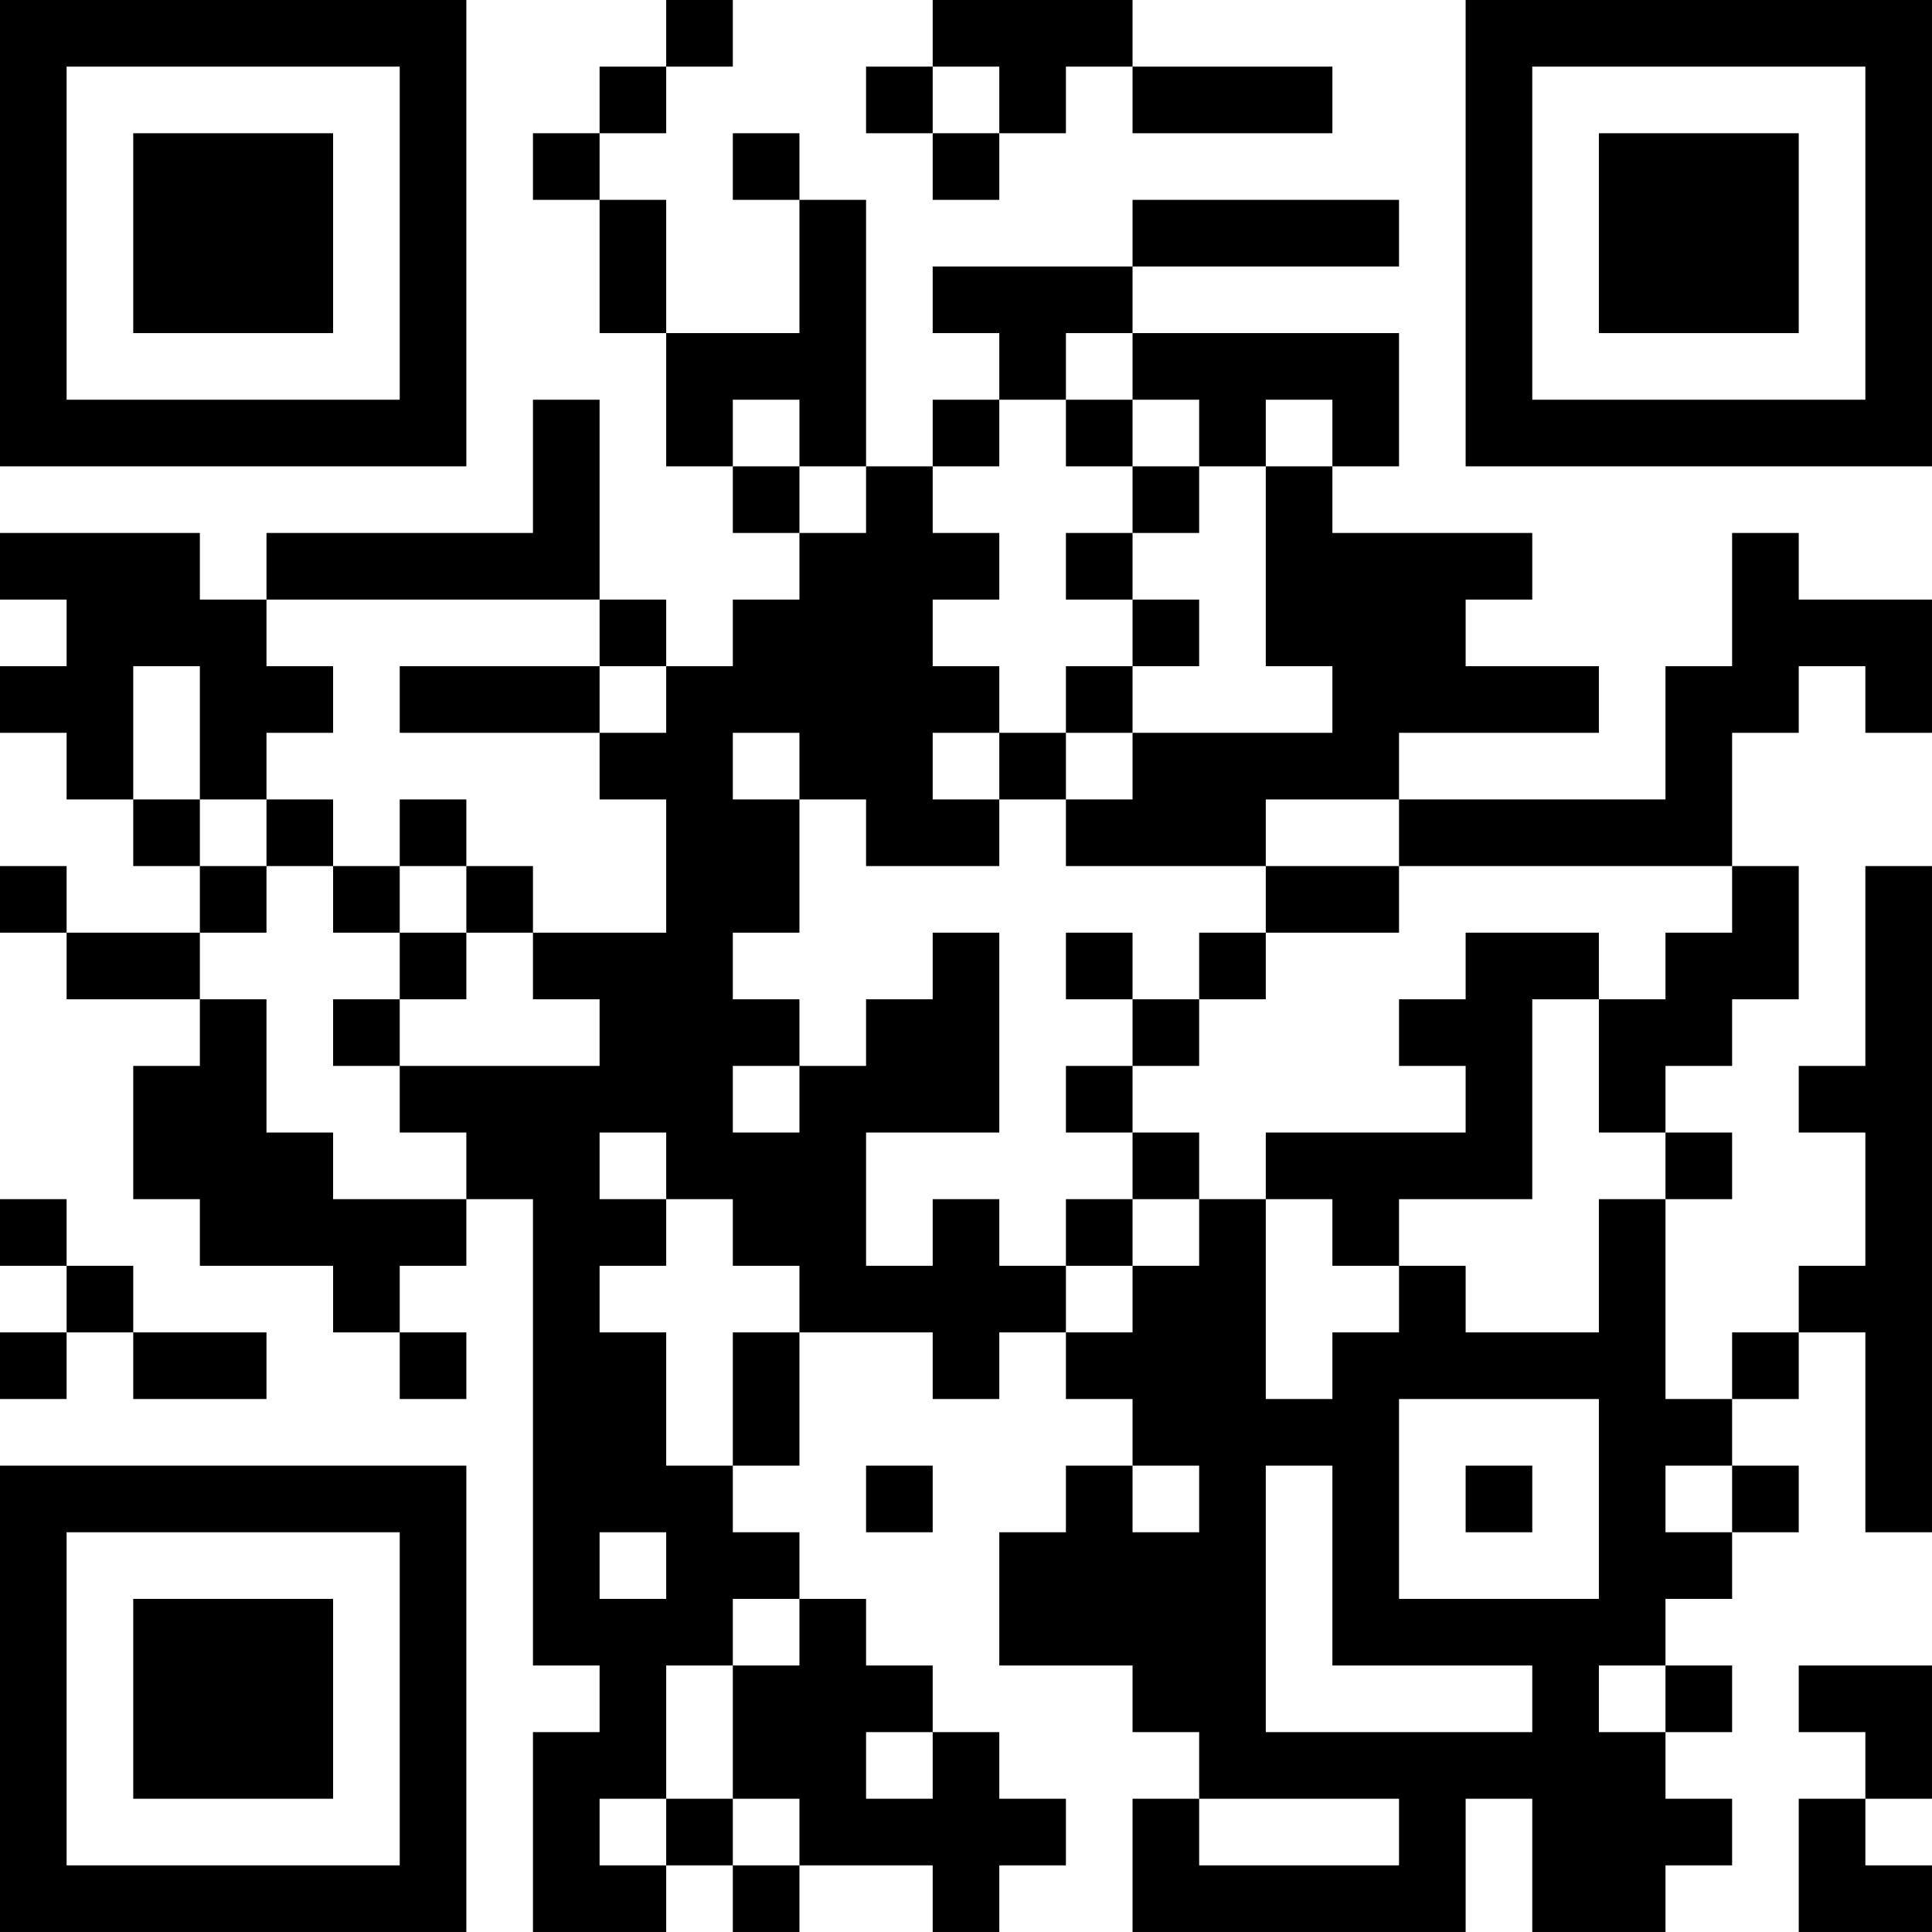 <?xml version="1.0" encoding="UTF-8"?>
<svg xmlns="http://www.w3.org/2000/svg" version="1.1" width="512" height="512" viewBox="0 0 512 512"><rect x="0" y="0" width="512" height="512" fill="#ffffff"/><g transform="scale(17.655)"><g transform="translate(0,0)"><path fill-rule="evenodd" d="M10 0L10 1L9 1L9 2L8 2L8 3L9 3L9 5L10 5L10 7L11 7L11 8L12 8L12 9L11 9L11 10L10 10L10 9L9 9L9 6L8 6L8 8L4 8L4 9L3 9L3 8L0 8L0 9L1 9L1 10L0 10L0 11L1 11L1 12L2 12L2 13L3 13L3 14L1 14L1 13L0 13L0 14L1 14L1 15L3 15L3 16L2 16L2 18L3 18L3 19L5 19L5 20L6 20L6 21L7 21L7 20L6 20L6 19L7 19L7 18L8 18L8 25L9 25L9 26L8 26L8 29L10 29L10 28L11 28L11 29L12 29L12 28L14 28L14 29L15 29L15 28L16 28L16 27L15 27L15 26L14 26L14 25L13 25L13 24L12 24L12 23L11 23L11 22L12 22L12 20L14 20L14 21L15 21L15 20L16 20L16 21L17 21L17 22L16 22L16 23L15 23L15 25L17 25L17 26L18 26L18 27L17 27L17 29L22 29L22 27L23 27L23 29L25 29L25 28L26 28L26 27L25 27L25 26L26 26L26 25L25 25L25 24L26 24L26 23L27 23L27 22L26 22L26 21L27 21L27 20L28 20L28 23L29 23L29 13L28 13L28 16L27 16L27 17L28 17L28 19L27 19L27 20L26 20L26 21L25 21L25 18L26 18L26 17L25 17L25 16L26 16L26 15L27 15L27 13L26 13L26 11L27 11L27 10L28 10L28 11L29 11L29 9L27 9L27 8L26 8L26 10L25 10L25 12L21 12L21 11L24 11L24 10L22 10L22 9L23 9L23 8L20 8L20 7L21 7L21 5L17 5L17 4L21 4L21 3L17 3L17 4L14 4L14 5L15 5L15 6L14 6L14 7L13 7L13 3L12 3L12 2L11 2L11 3L12 3L12 5L10 5L10 3L9 3L9 2L10 2L10 1L11 1L11 0ZM14 0L14 1L13 1L13 2L14 2L14 3L15 3L15 2L16 2L16 1L17 1L17 2L20 2L20 1L17 1L17 0ZM14 1L14 2L15 2L15 1ZM16 5L16 6L15 6L15 7L14 7L14 8L15 8L15 9L14 9L14 10L15 10L15 11L14 11L14 12L15 12L15 13L13 13L13 12L12 12L12 11L11 11L11 12L12 12L12 14L11 14L11 15L12 15L12 16L11 16L11 17L12 17L12 16L13 16L13 15L14 15L14 14L15 14L15 17L13 17L13 19L14 19L14 18L15 18L15 19L16 19L16 20L17 20L17 19L18 19L18 18L19 18L19 21L20 21L20 20L21 20L21 19L22 19L22 20L24 20L24 18L25 18L25 17L24 17L24 15L25 15L25 14L26 14L26 13L21 13L21 12L19 12L19 13L16 13L16 12L17 12L17 11L20 11L20 10L19 10L19 7L20 7L20 6L19 6L19 7L18 7L18 6L17 6L17 5ZM11 6L11 7L12 7L12 8L13 8L13 7L12 7L12 6ZM16 6L16 7L17 7L17 8L16 8L16 9L17 9L17 10L16 10L16 11L15 11L15 12L16 12L16 11L17 11L17 10L18 10L18 9L17 9L17 8L18 8L18 7L17 7L17 6ZM4 9L4 10L5 10L5 11L4 11L4 12L3 12L3 10L2 10L2 12L3 12L3 13L4 13L4 14L3 14L3 15L4 15L4 17L5 17L5 18L7 18L7 17L6 17L6 16L9 16L9 15L8 15L8 14L10 14L10 12L9 12L9 11L10 11L10 10L9 10L9 9ZM6 10L6 11L9 11L9 10ZM4 12L4 13L5 13L5 14L6 14L6 15L5 15L5 16L6 16L6 15L7 15L7 14L8 14L8 13L7 13L7 12L6 12L6 13L5 13L5 12ZM6 13L6 14L7 14L7 13ZM19 13L19 14L18 14L18 15L17 15L17 14L16 14L16 15L17 15L17 16L16 16L16 17L17 17L17 18L16 18L16 19L17 19L17 18L18 18L18 17L17 17L17 16L18 16L18 15L19 15L19 14L21 14L21 13ZM22 14L22 15L21 15L21 16L22 16L22 17L19 17L19 18L20 18L20 19L21 19L21 18L23 18L23 15L24 15L24 14ZM9 17L9 18L10 18L10 19L9 19L9 20L10 20L10 22L11 22L11 20L12 20L12 19L11 19L11 18L10 18L10 17ZM0 18L0 19L1 19L1 20L0 20L0 21L1 21L1 20L2 20L2 21L4 21L4 20L2 20L2 19L1 19L1 18ZM21 21L21 24L24 24L24 21ZM13 22L13 23L14 23L14 22ZM17 22L17 23L18 23L18 22ZM19 22L19 26L23 26L23 25L20 25L20 22ZM22 22L22 23L23 23L23 22ZM25 22L25 23L26 23L26 22ZM9 23L9 24L10 24L10 23ZM11 24L11 25L10 25L10 27L9 27L9 28L10 28L10 27L11 27L11 28L12 28L12 27L11 27L11 25L12 25L12 24ZM24 25L24 26L25 26L25 25ZM27 25L27 26L28 26L28 27L27 27L27 29L29 29L29 28L28 28L28 27L29 27L29 25ZM13 26L13 27L14 27L14 26ZM18 27L18 28L21 28L21 27ZM0 0L0 7L7 7L7 0ZM1 1L1 6L6 6L6 1ZM2 2L2 5L5 5L5 2ZM22 0L22 7L29 7L29 0ZM23 1L23 6L28 6L28 1ZM24 2L24 5L27 5L27 2ZM0 22L0 29L7 29L7 22ZM1 23L1 28L6 28L6 23ZM2 24L2 27L5 27L5 24Z" fill="#000000"/></g></g></svg>
